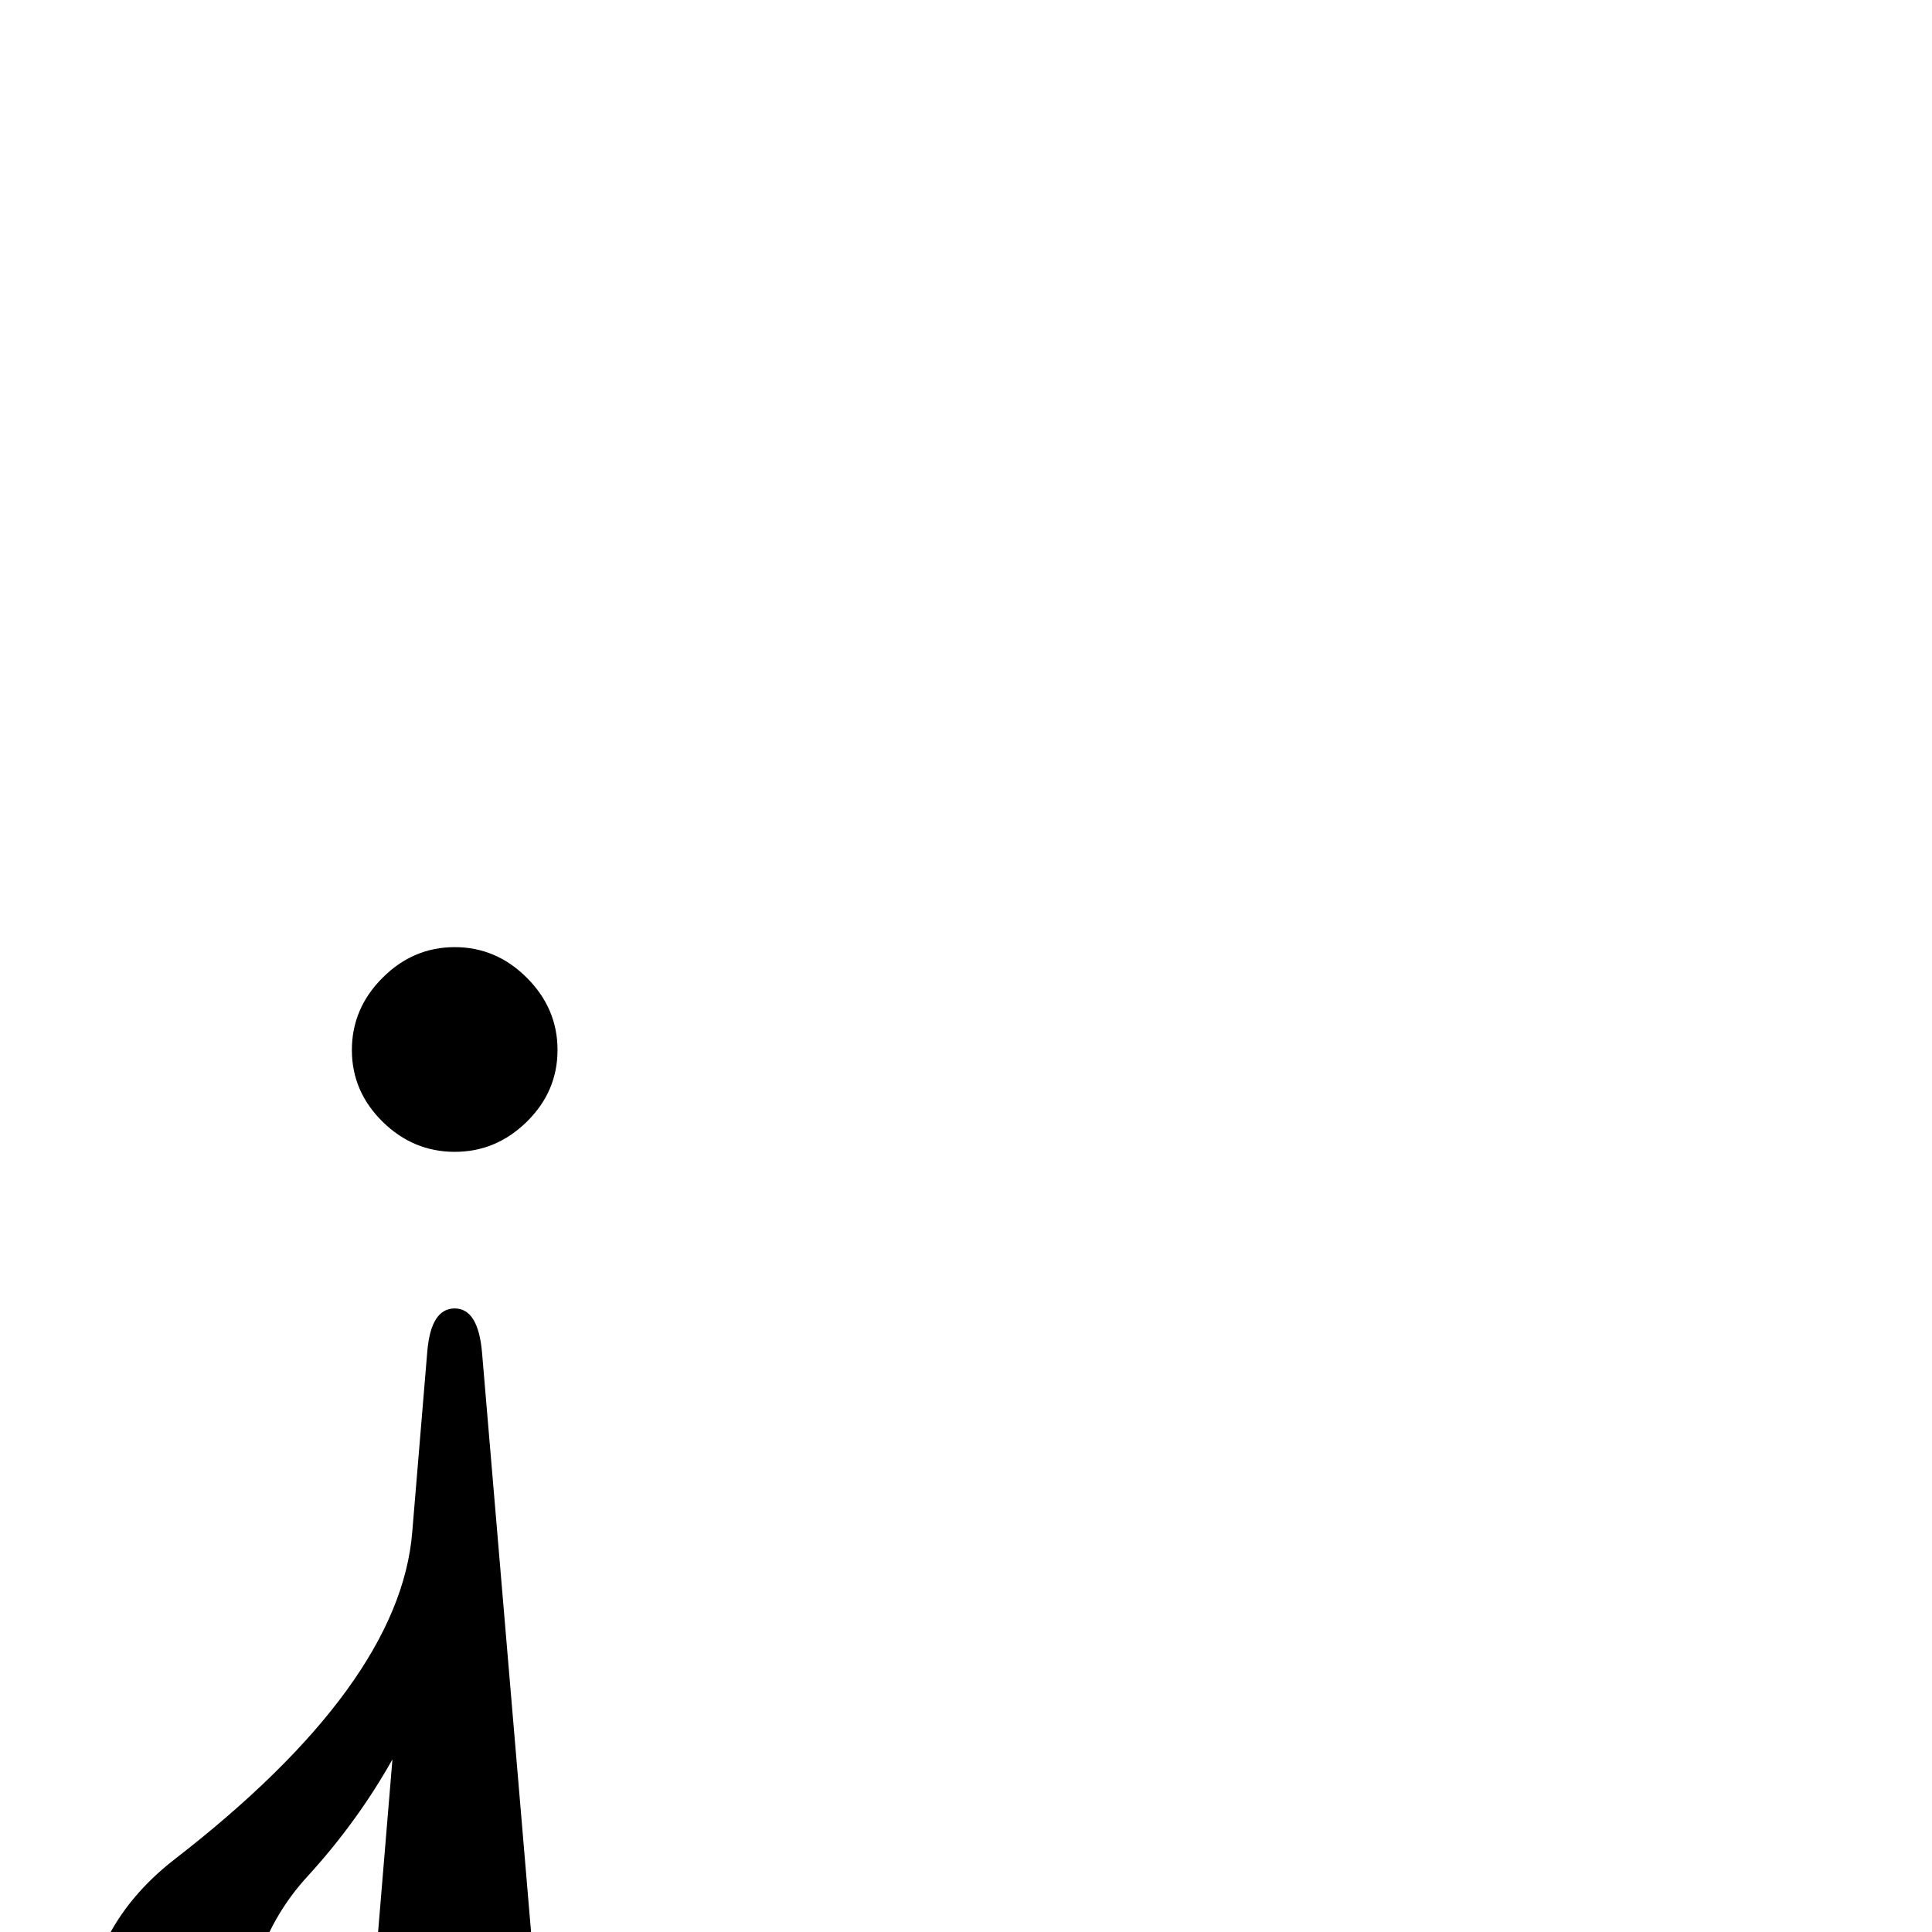 <?xml version="1.0" standalone="no"?>
<!DOCTYPE svg PUBLIC "-//W3C//DTD SVG 1.1//EN" "http://www.w3.org/Graphics/SVG/1.1/DTD/svg11.dtd" >
<svg viewBox="0 -442 2048 2048">
  <g transform="matrix(1 0 0 -1 0 1606)">
   <path fill="currentColor"
d="M591 935q0 -44 -32.5 -76t-76.5 -32t-76.5 32t-32.5 76t32.5 76.5t76.5 32.5t76.5 -32.5t32.5 -76.5zM822 -127q0 -126 -115 -204q-101 -69 -233 -69q-157 0 -260 59q-127 73 -127 218q0 124 98 200q239 185 252 347l16 192q4 45 29 45t29 -47l67 -792q1 -7 1 -15
q0 -40 -28.5 -64.5t-68.5 -24.5t-68.5 24.5t-28.5 64.5q0 9 1 15l30 361q-37 -66 -90 -124q-69 -75 -69 -195q0 -117 51 -168t172 -51q187 0 268 139q-114 -1 -114 93t94 94t94 -98z" />
  </g>

</svg>
